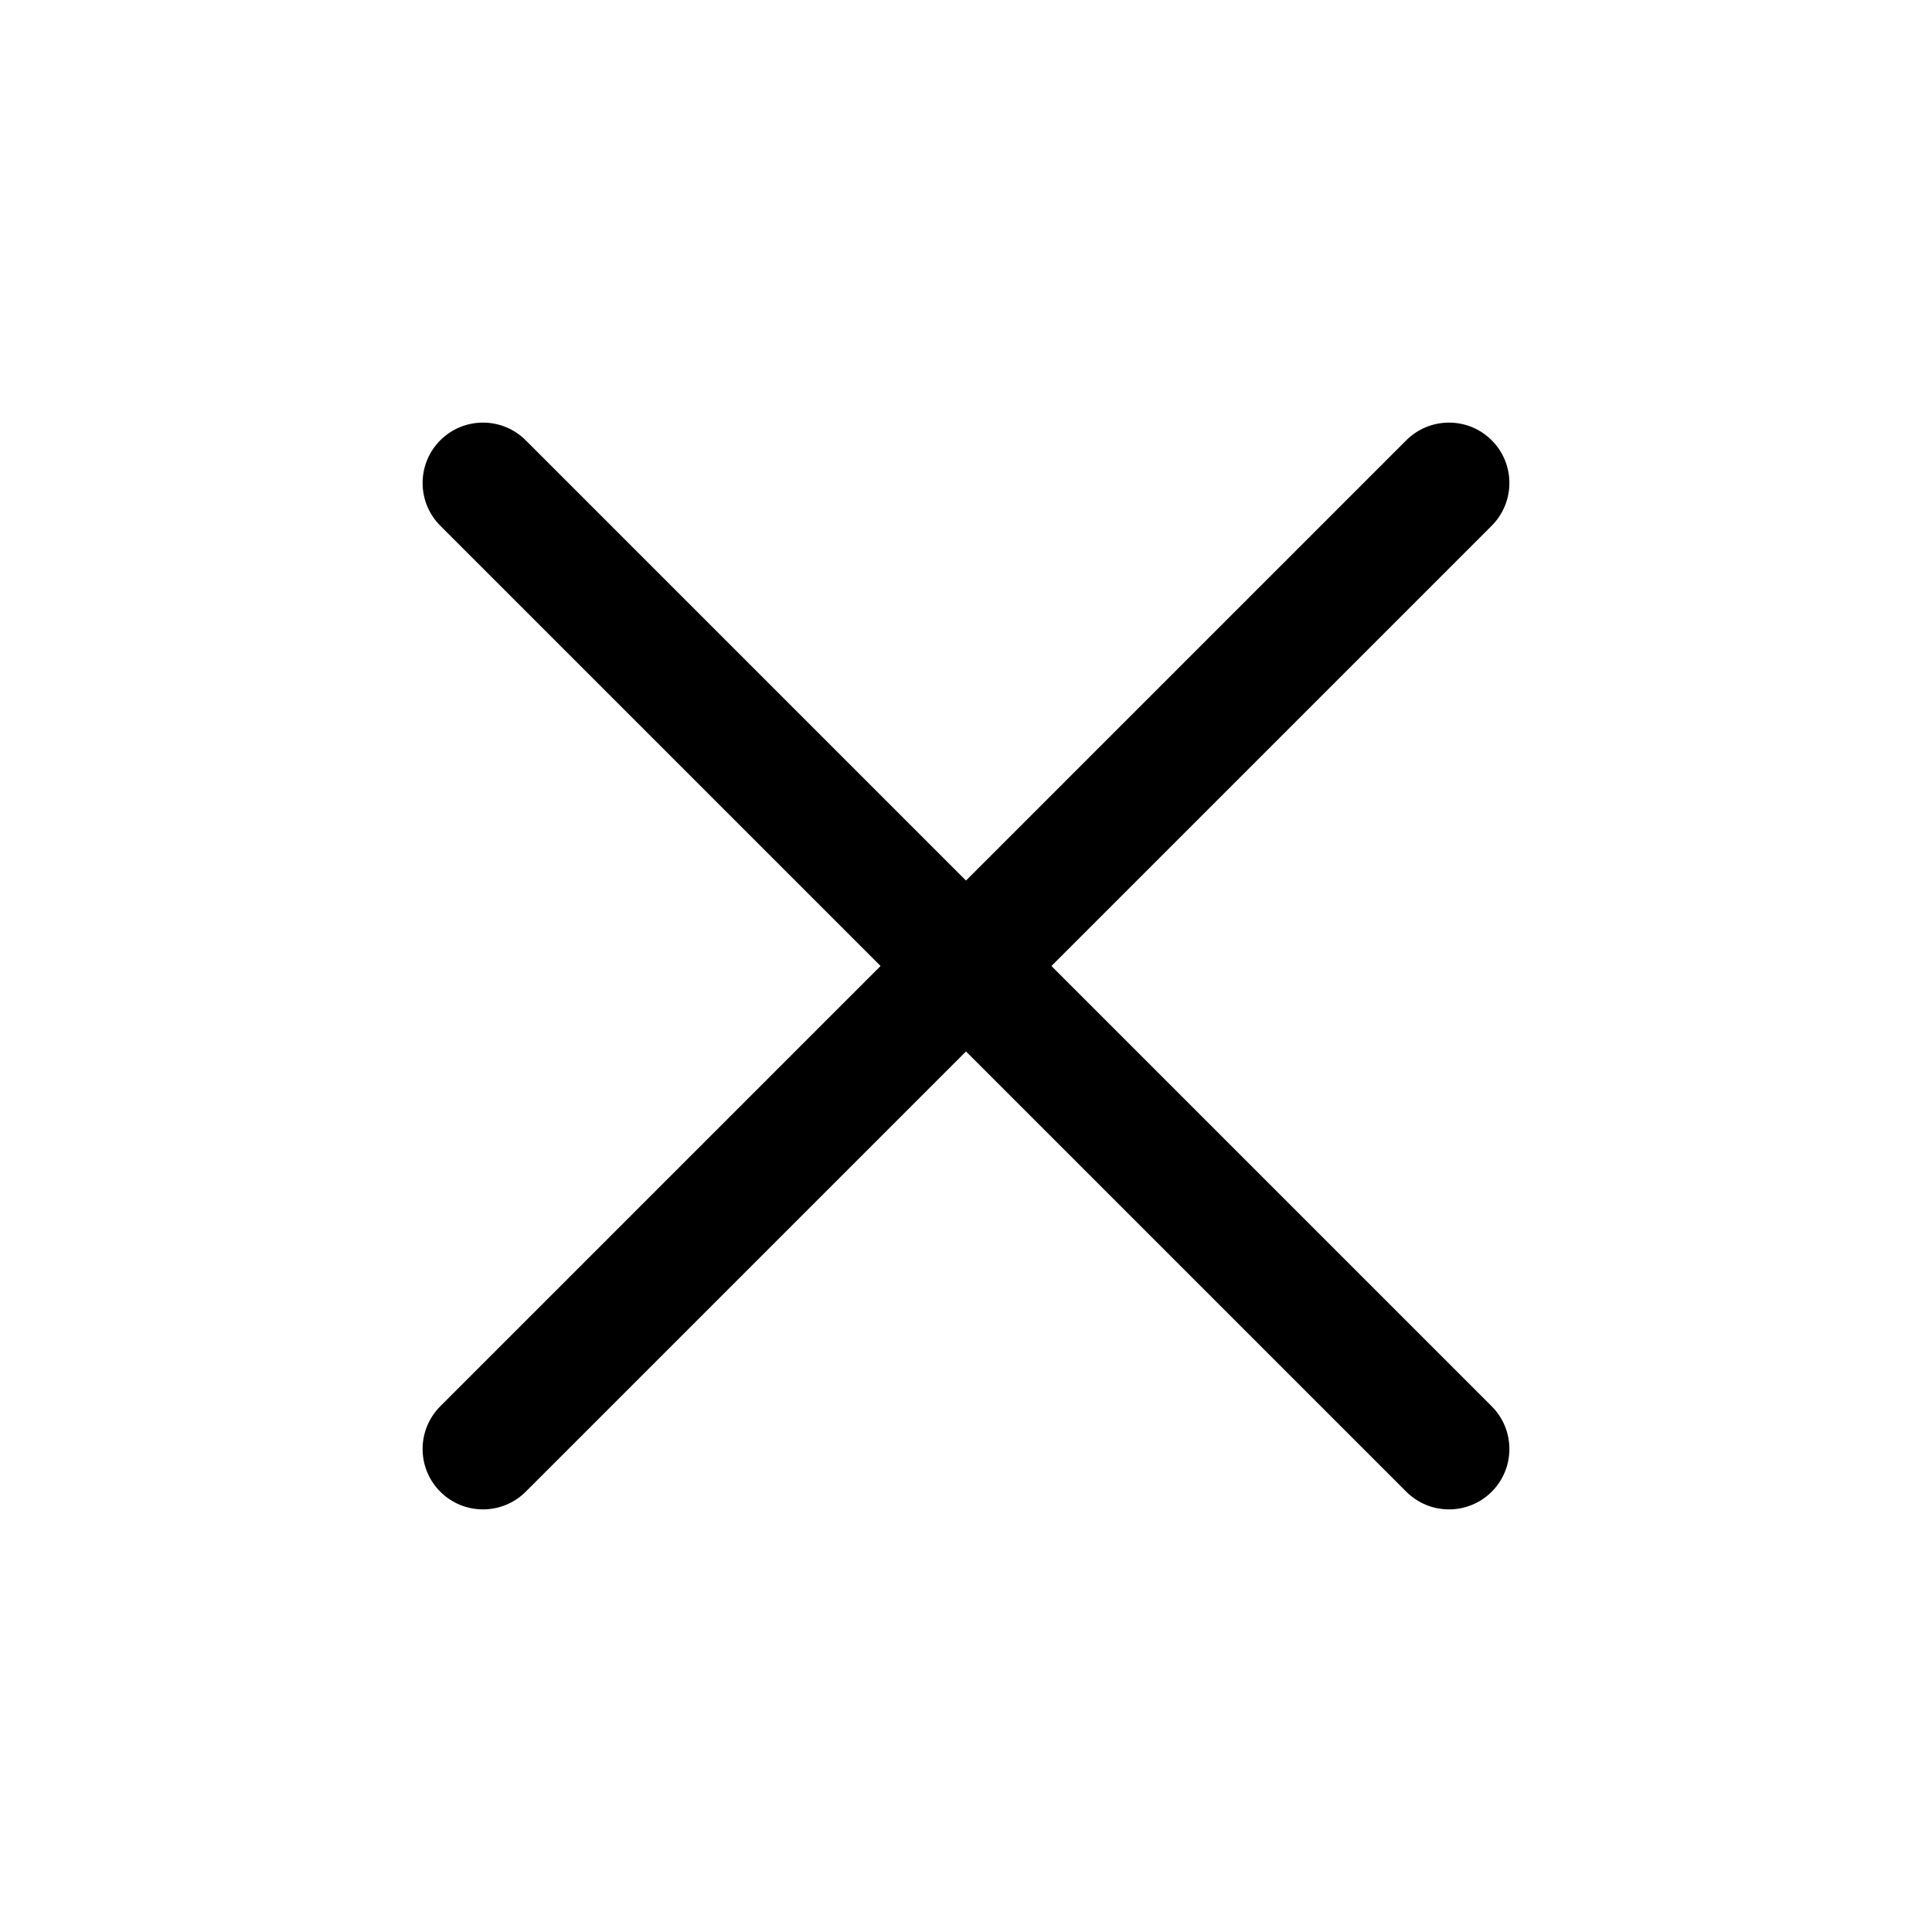 <svg width="36" height="36" viewBox="0 0 36 36" xmlns="http://www.w3.org/2000/svg">
<path fill-rule="evenodd" clip-rule="evenodd" d="M27.796 8.204C28.235 8.644 28.235 9.356 27.796 9.796L9.796 27.796C9.356 28.235 8.644 28.235 8.204 27.796C7.765 27.356 7.765 26.644 8.204 26.204L26.204 8.204C26.644 7.765 27.356 7.765 27.796 8.204Z" />
<path fill-rule="evenodd" clip-rule="evenodd" d="M8.204 8.204C8.644 7.765 9.356 7.765 9.796 8.204L27.796 26.204C28.235 26.644 28.235 27.356 27.796 27.796C27.356 28.235 26.644 28.235 26.204 27.796L8.204 9.796C7.765 9.356 7.765 8.644 8.204 8.204Z" />
</svg>
